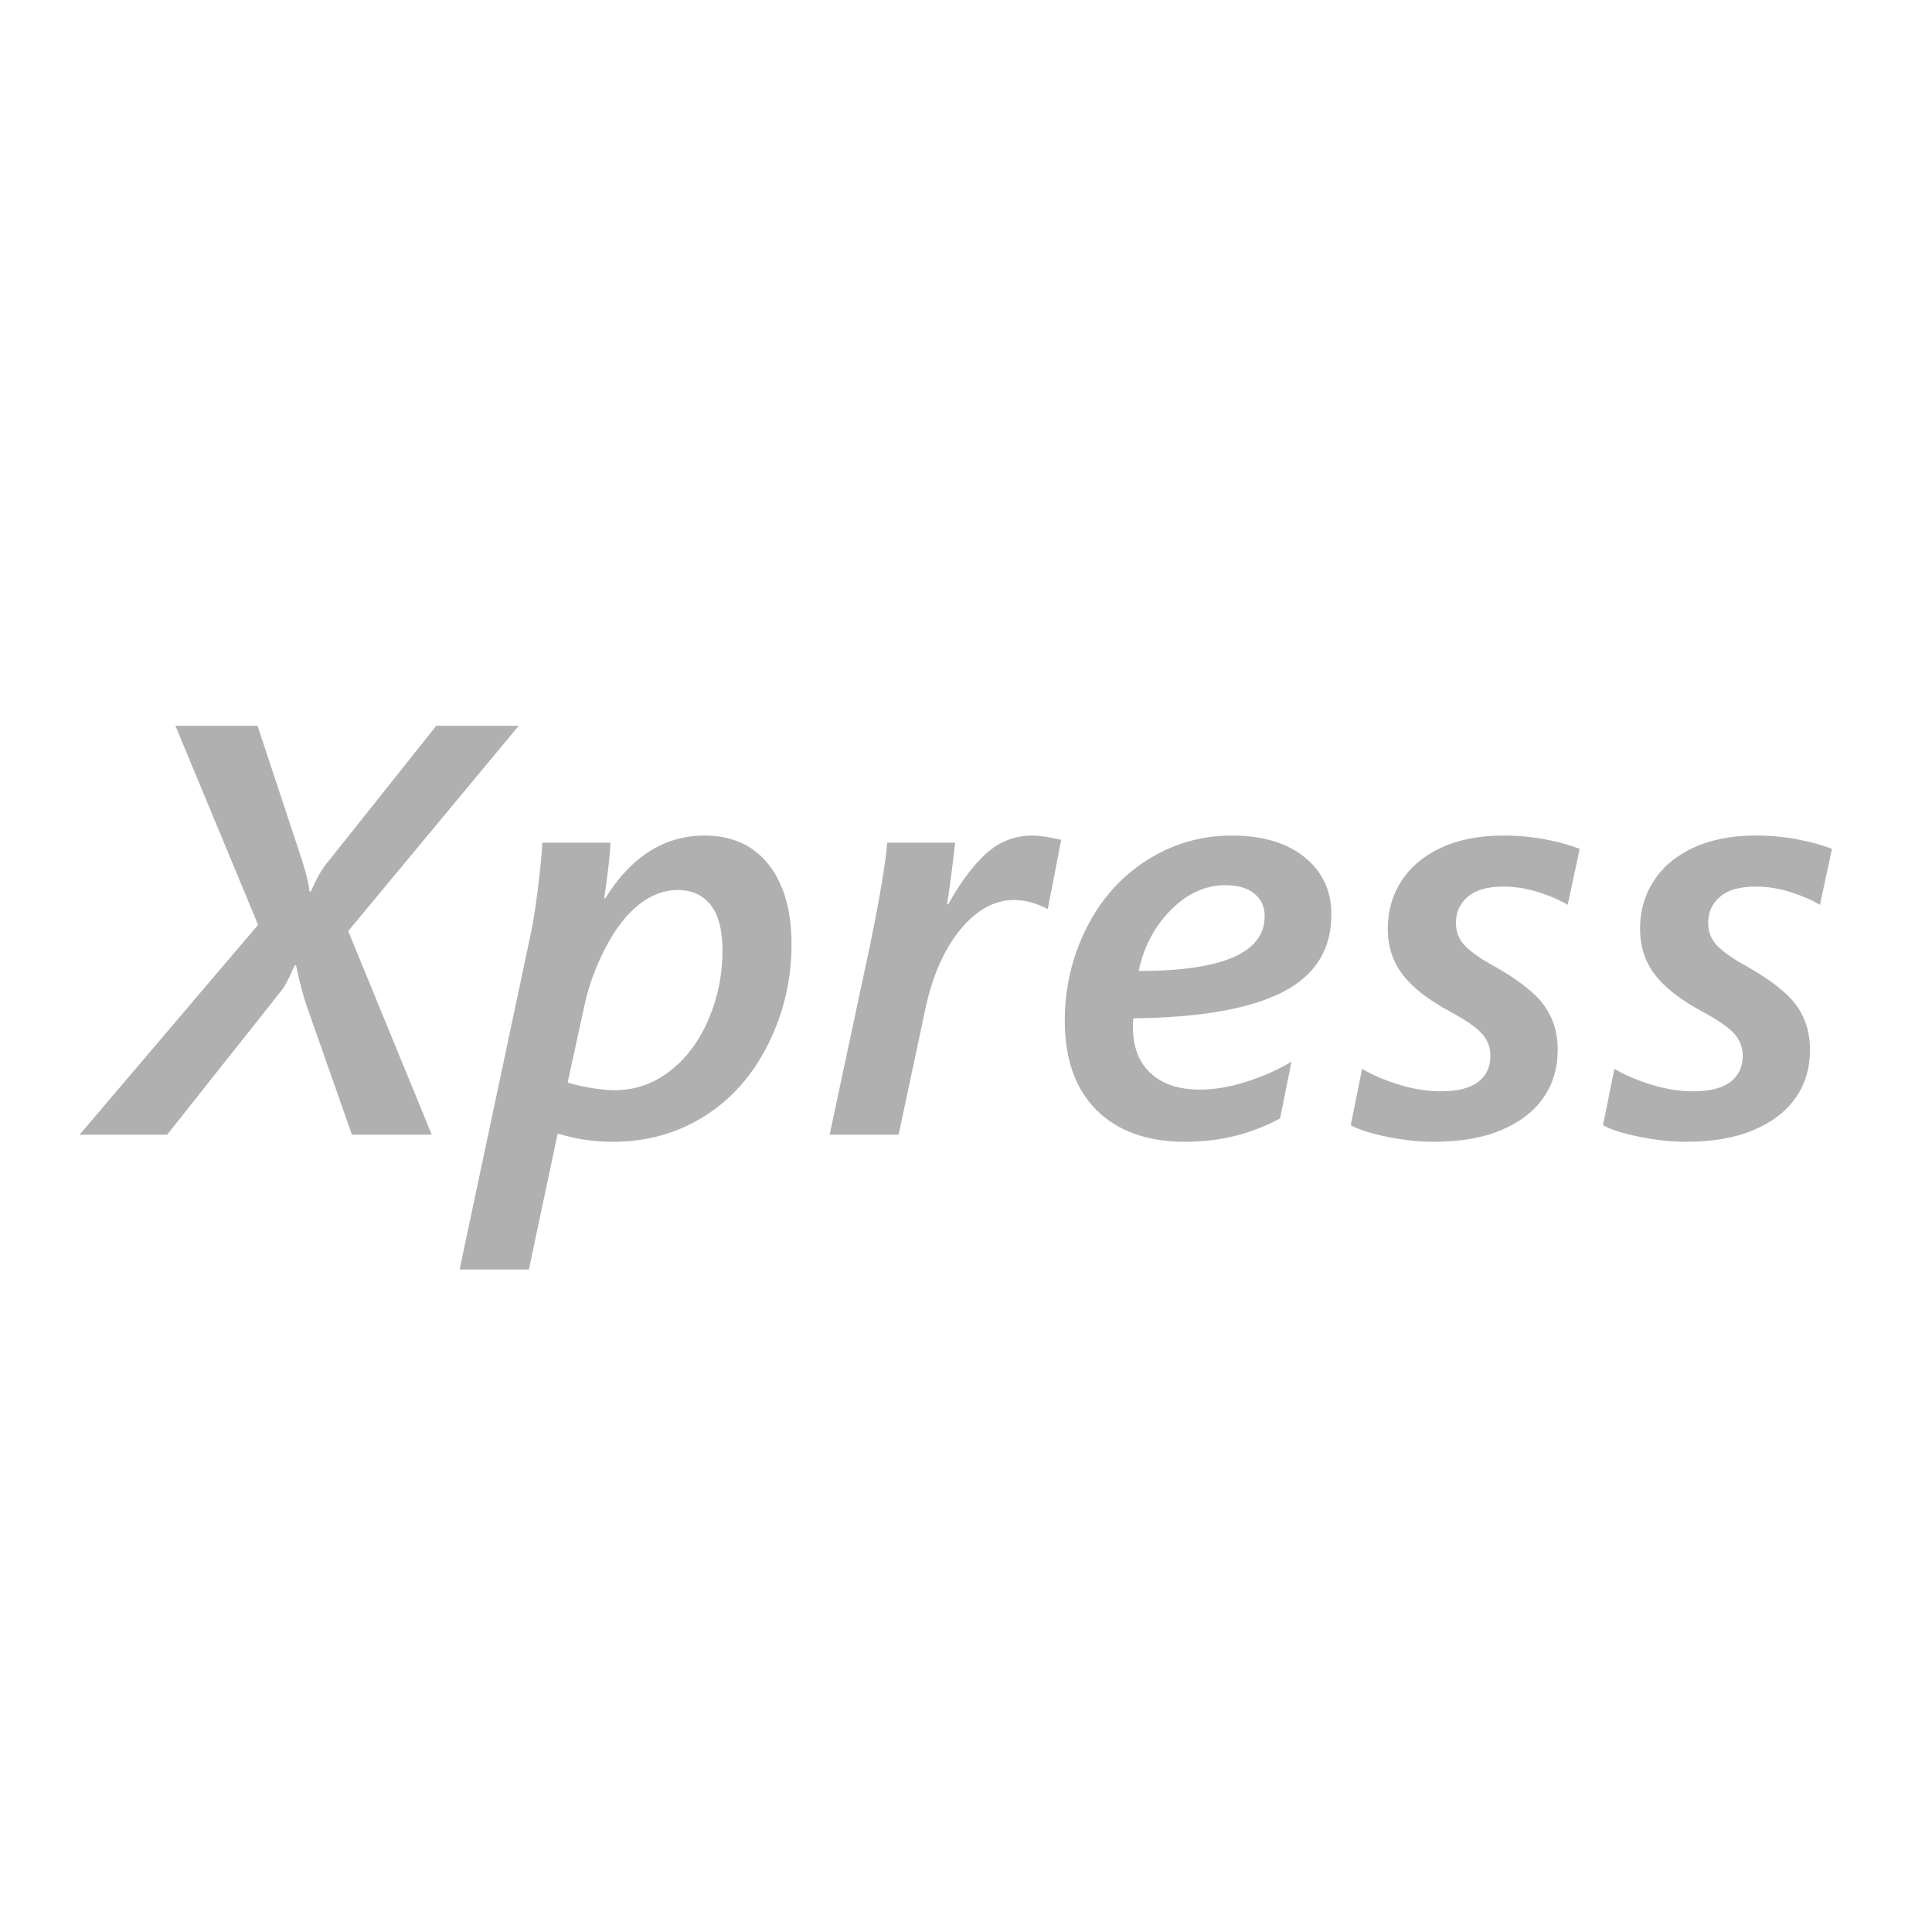 <?xml version="1.0" encoding="utf-8"?>
<!-- Generator: Adobe Illustrator 24.1.0, SVG Export Plug-In . SVG Version: 6.00 Build 0)  -->
<svg version="1.0" id="Capa_1" xmlns="http://www.w3.org/2000/svg" xmlns:xlink="http://www.w3.org/1999/xlink" x="0px" y="0px"
	 viewBox="0 0 2160 2160" style="enable-background:new 0 0 2160 2160;" xml:space="preserve">
<style type="text/css">
	.st0{enable-background:new    ;}
	.st1{fill:#B0B0B0;}
</style>
<g class="st0">
	<path class="st1" d="M389.29,1040.95l93.41,227.62h-89.26l-50.05-142.5c-4.46-12.75-8.61-28.37-12.43-46.86h-1.27l-2.87,5.74
		c-4.46,10.63-8.72,18.38-12.75,23.27l-127.2,160.35H88.99l199.56-234.63L196.1,811.42h91.81l45.91,138.67
		c7.65,22.74,11.69,38.25,12.11,46.54h1.59l2.55-5.42c4.89-10.62,9.25-18.38,13.07-23.27l124.65-156.53h92.13L389.29,1040.95z"/>
	<path class="st1" d="M884.91,1055.61c0,39.74-8.72,77.04-26.14,111.9c-17.43,34.86-41.28,61.74-71.57,80.65
		c-30.29,18.92-64.24,28.37-101.85,28.37c-21.68,0-42.29-3.08-61.85-9.25l-32.2,152.06h-77.47l79.06-372.98
		c2.55-11.05,5.26-27.73,8.13-50.05s4.62-40.38,5.26-54.19h76.19c0,5.53-0.85,15.36-2.55,29.49c-1.7,14.14-3.19,25.02-4.46,32.68
		h1.27c29.11-46.75,66.09-70.13,110.94-70.13c30.81,0,54.72,10.84,71.73,32.52C876.41,988.35,884.91,1017.99,884.91,1055.61z
		 M807.77,1062.63c0-22.52-4.36-39.42-13.07-50.69c-8.72-11.26-21.15-16.9-37.3-16.9c-14.88,0-29.22,5.42-43.04,16.26
		c-13.82,10.84-26.3,26.99-37.46,48.46c-11.16,21.47-19.08,43.36-23.75,65.67l-18.49,84.8c4.46,1.7,12.22,3.56,23.27,5.58
		c11.05,2.02,20.83,3.03,29.33,3.03c22.74,0,43.3-7.12,61.69-21.36c18.38-14.24,32.78-33.52,43.2-57.86
		C802.56,1115.28,807.77,1089.62,807.77,1062.63z"/>
	<path class="st1" d="M1171.42,1016.4c-12.97-6.8-25.5-10.2-37.62-10.2c-22.11,0-42.24,11.16-60.41,33.47
		c-18.17,22.31-31.19,52.07-39.05,89.26l-29.65,139.63h-77.15l45.27-212.31c10.84-52.92,17.21-90.96,19.13-114.13h75.87
		c-2.13,20.62-5.1,43.57-8.93,68.86h1.28c13.39-24.23,27.47-43.09,42.24-56.58c14.77-13.49,32.04-20.24,51.8-20.24
		c8.07,0,18.81,1.59,32.2,4.78L1171.42,1016.4z"/>
	<path class="st1" d="M1488.52,1022.46c0,39.32-18.28,68.28-54.83,86.87c-36.56,18.6-92.03,28.32-166.41,29.17l-0.64,3.51v6.38
		c0,22.11,6.58,39.27,19.77,51.48c13.17,12.22,31.56,18.33,55.15,18.33c16.15,0,33.42-2.92,51.8-8.77
		c18.38-5.84,35.23-13.33,50.53-22.47l-12.75,63.44c-32.09,17.43-67.48,26.14-106.16,26.14c-42.29,0-75.29-11.79-98.98-35.39
		c-23.7-23.59-35.54-56.85-35.54-99.78c0-36.98,8.07-71.57,24.23-103.77c16.15-32.2,38.68-57.49,67.58-75.87
		c28.9-18.38,60.57-27.58,95-27.58c34.21,0,61.31,8.08,81.29,24.23C1478.53,974.53,1488.52,995.89,1488.52,1022.46z
		 M1413.92,1024.37c0-10.62-3.88-19.07-11.64-25.34c-7.76-6.27-18.44-9.4-32.04-9.4c-22.53,0-42.93,9.25-61.21,27.73
		c-18.28,18.49-30.29,41.23-36.02,68.22C1366.95,1085.58,1413.92,1065.18,1413.92,1024.37z"/>
	<path class="st1" d="M1752.71,1011.62c-9.35-5.52-20.46-10.31-33.31-14.35c-12.86-4.03-25.66-6.06-38.41-6.06
		c-17.85,0-31.19,3.78-40.01,11.32c-8.82,7.55-13.23,17.27-13.23,29.17c0,10.63,3.61,19.45,10.84,26.46
		c7.22,7.01,17.64,14.24,31.24,21.68c27.63,15.52,46.49,30.28,56.58,44.31c10.09,14.03,15.14,30.5,15.14,49.41
		c0,20.62-5.37,38.57-16.1,53.88c-10.73,15.3-26.41,27.31-47.02,36.02c-20.62,8.71-45.8,13.07-75.55,13.07
		c-16.15,0-33.26-1.81-51.32-5.42c-18.07-3.61-31.88-7.97-41.44-13.07l12.75-63.12c11.69,7.01,25.55,12.97,41.6,17.85
		c16.04,4.89,31.51,7.33,46.38,7.33c18.7,0,32.62-3.51,41.76-10.52c9.13-7.01,13.71-16.68,13.71-29.01c0-9.56-3.14-17.85-9.4-24.87
		c-6.27-7.01-18.44-15.41-36.5-25.18c-24.02-12.96-41.5-26.67-52.44-41.12c-10.95-14.45-16.42-31.45-16.42-51.01
		c0-19.97,5.15-37.88,15.46-53.72c10.31-15.83,25.18-28.21,44.63-37.14c19.45-8.93,42.56-13.39,69.34-13.39
		c15.94,0,31.51,1.43,46.7,4.3c15.19,2.87,28,6.43,38.41,10.68L1752.71,1011.62z"/>
	<path class="st1" d="M2034.75,1011.62c-9.35-5.52-20.46-10.31-33.31-14.35c-12.86-4.03-25.66-6.06-38.41-6.06
		c-17.85,0-31.19,3.78-40.01,11.32c-8.82,7.55-13.23,17.27-13.23,29.17c0,10.63,3.61,19.45,10.84,26.46
		c7.22,7.01,17.64,14.24,31.24,21.68c27.63,15.52,46.49,30.28,56.58,44.31c10.09,14.03,15.14,30.5,15.14,49.41
		c0,20.62-5.37,38.57-16.1,53.88c-10.73,15.3-26.41,27.31-47.02,36.02c-20.62,8.71-45.8,13.07-75.55,13.07
		c-16.15,0-33.26-1.81-51.32-5.42c-18.07-3.61-31.88-7.97-41.44-13.07l12.75-63.12c11.69,7.01,25.55,12.97,41.6,17.85
		c16.04,4.89,31.51,7.33,46.38,7.33c18.7,0,32.62-3.51,41.76-10.52c9.13-7.01,13.71-16.68,13.71-29.01c0-9.56-3.14-17.85-9.4-24.87
		c-6.27-7.01-18.44-15.41-36.5-25.18c-24.02-12.96-41.5-26.67-52.44-41.12c-10.95-14.45-16.42-31.45-16.42-51.01
		c0-19.97,5.15-37.88,15.46-53.72c10.31-15.83,25.18-28.21,44.63-37.14c19.45-8.93,42.56-13.39,69.34-13.39
		c15.94,0,31.51,1.43,46.7,4.3c15.19,2.87,28,6.43,38.41,10.68L2034.75,1011.62z"/>
</g>
<g>
</g>
<g>
</g>
<g>
</g>
<g>
</g>
<g>
</g>
<g>
</g>
<g>
</g>
<g>
</g>
<g>
</g>
<g>
</g>
<g>
</g>
<g>
</g>
<g>
</g>
<g>
</g>
<g>
</g>
</svg>
